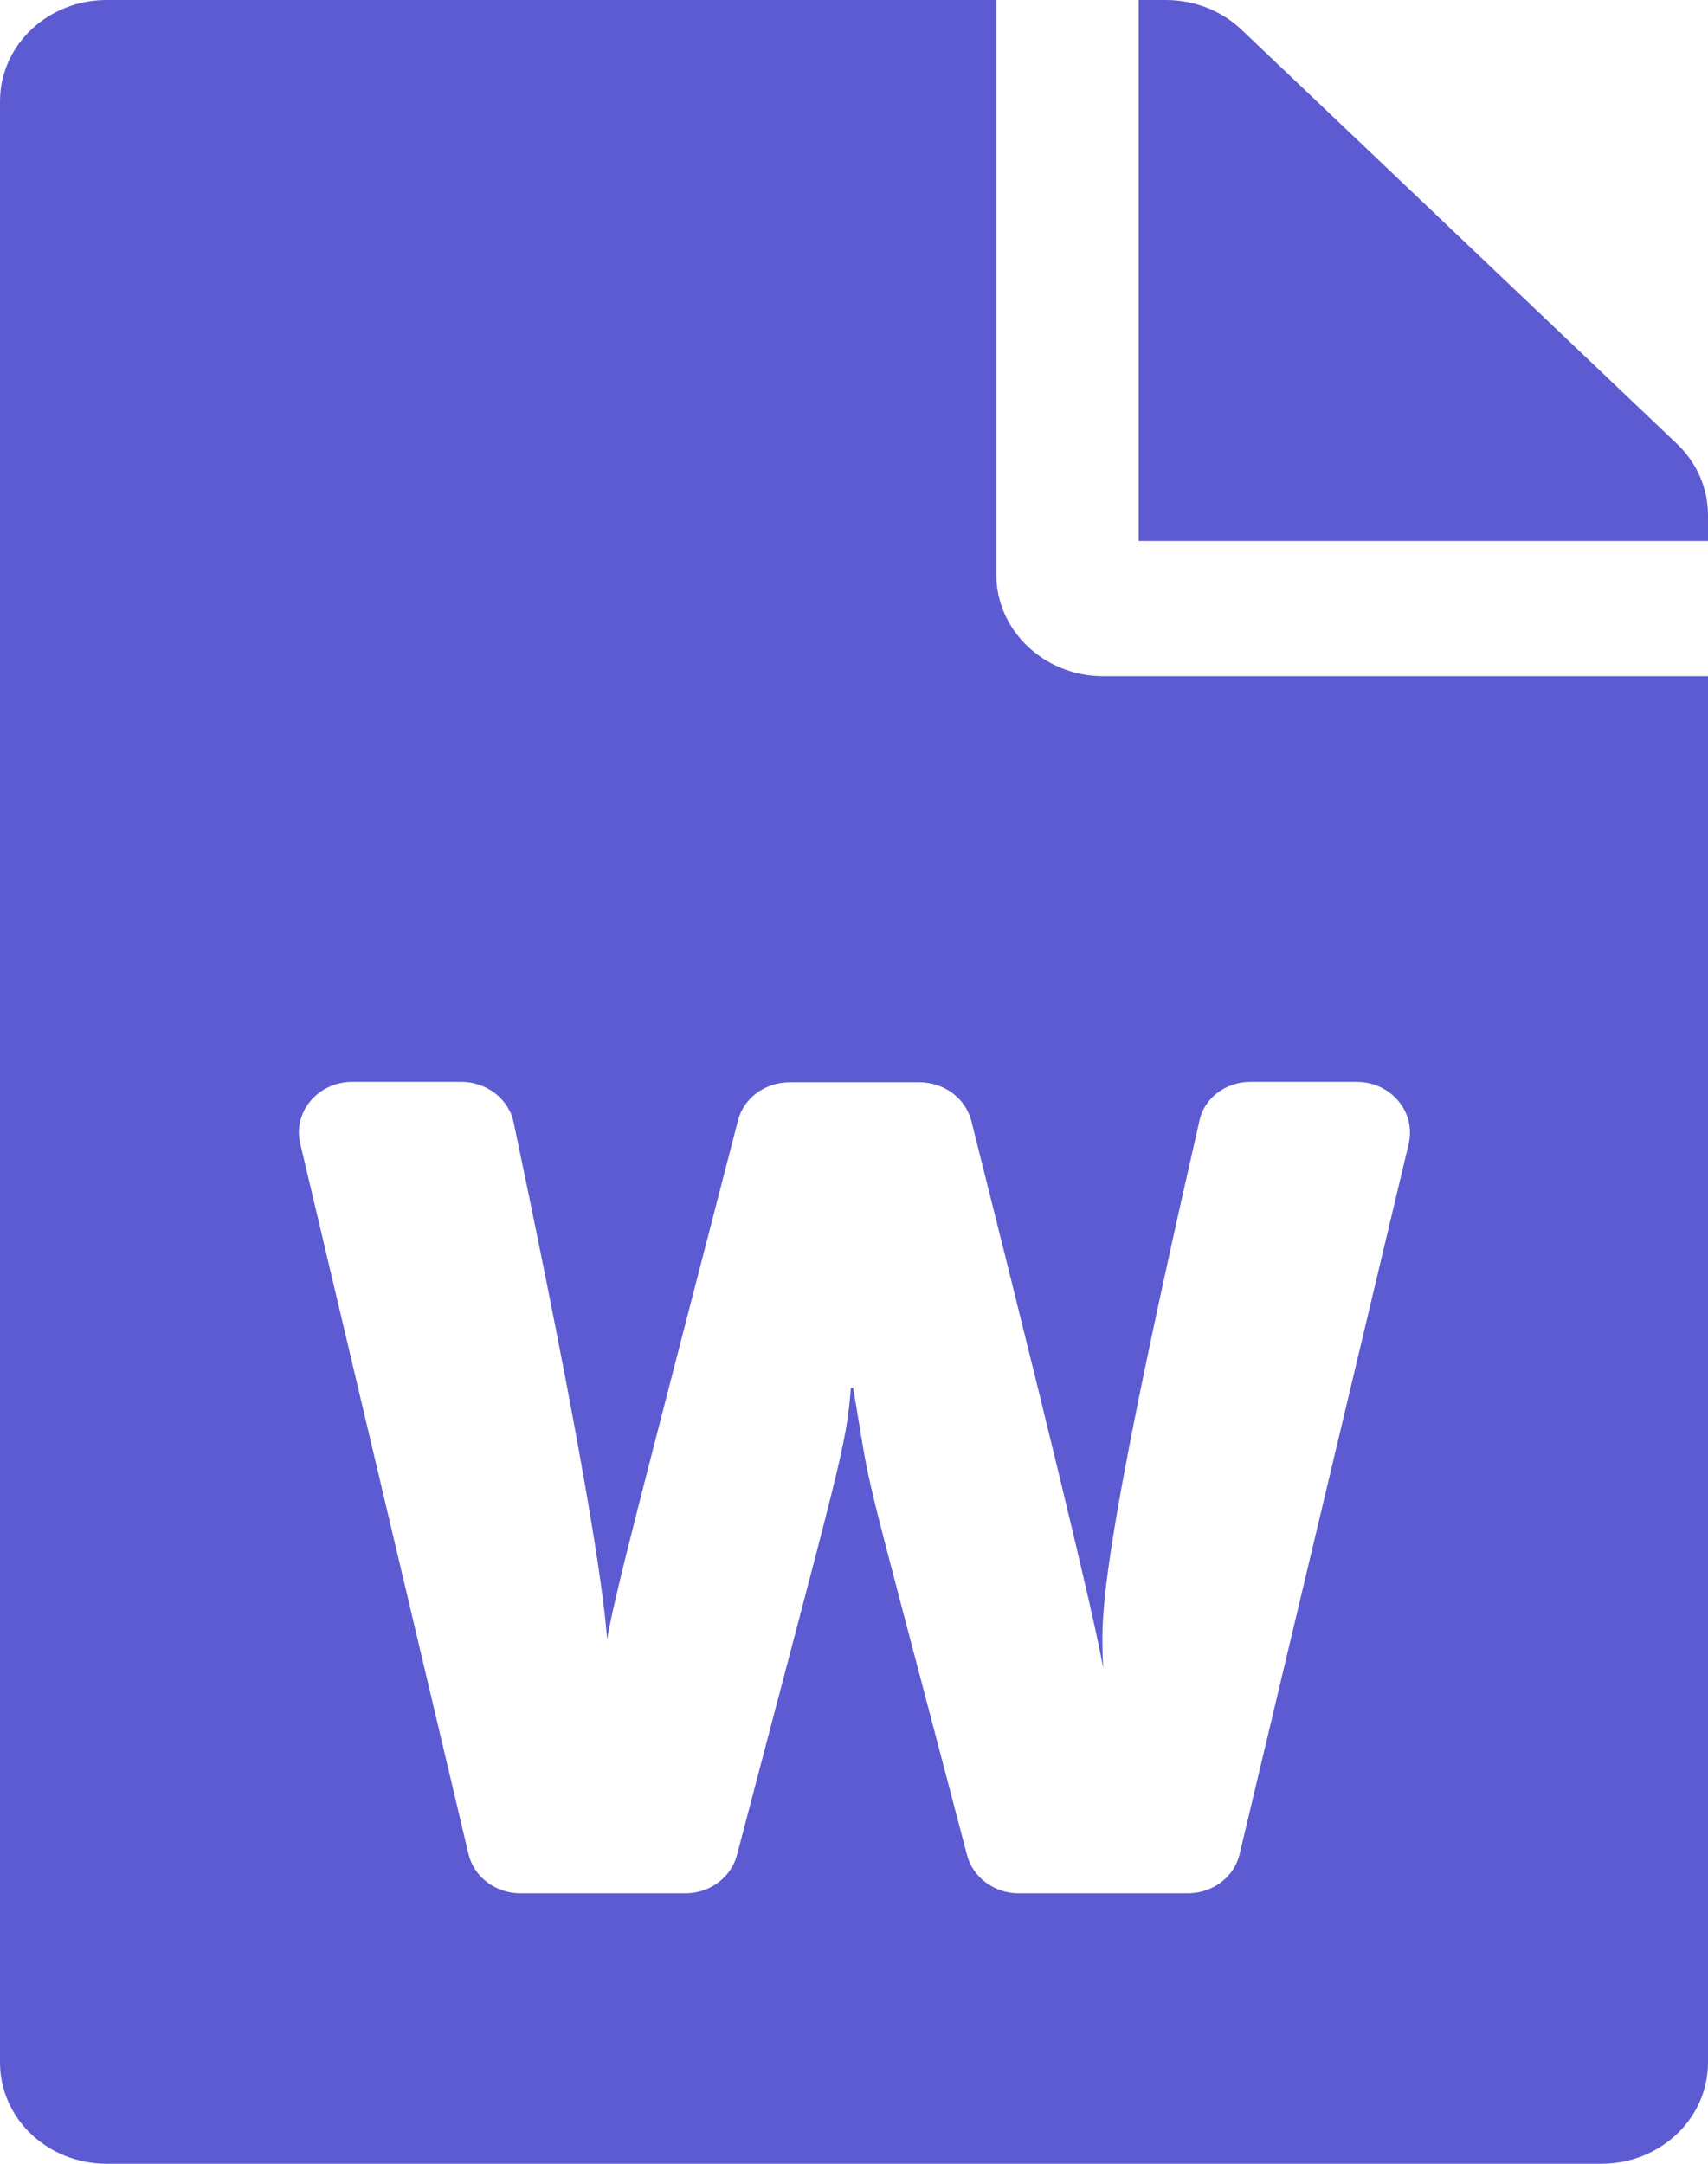 <svg width="60" height="76" viewBox="0 0 60 76" fill="none" xmlns="http://www.w3.org/2000/svg">
<path d="M35 20.188V0H3.75C1.672 0 0 1.588 0 3.562V72.438C0 74.412 1.672 76 3.75 76H56.25C58.328 76 60 74.412 60 72.438V23.75H38.75C36.688 23.75 35 22.147 35 20.188ZM43.922 38H47.656C48.859 38 49.75 39.054 49.484 40.182L43.547 65.12C43.359 65.936 42.594 66.5 41.719 66.5H35.781C34.922 66.5 34.172 65.936 33.969 65.149C29.938 49.786 30.719 53.096 29.969 48.747H29.891C29.719 50.87 29.516 51.33 25.891 65.149C25.688 65.936 24.938 66.5 24.078 66.5H18.281C17.406 66.5 16.641 65.921 16.453 65.105L10.547 40.167C10.281 39.054 11.172 38 12.375 38H16.203C17.094 38 17.875 38.594 18.047 39.44C20.484 51.018 21.188 55.694 21.328 57.579C21.578 56.065 22.469 52.725 25.922 39.366C26.125 38.564 26.875 38.015 27.75 38.015H32.297C33.172 38.015 33.922 38.579 34.125 39.38C37.875 54.284 38.625 57.787 38.75 58.588C38.719 56.926 38.344 55.946 42.125 39.41C42.281 38.579 43.047 38 43.922 38ZM60 18.095V19H40V0H40.953C41.953 0 42.906 0.371 43.609 1.039L58.906 15.586C59.609 16.254 60 17.159 60 18.095Z" fill="#5D5BD2"/>
</svg>

